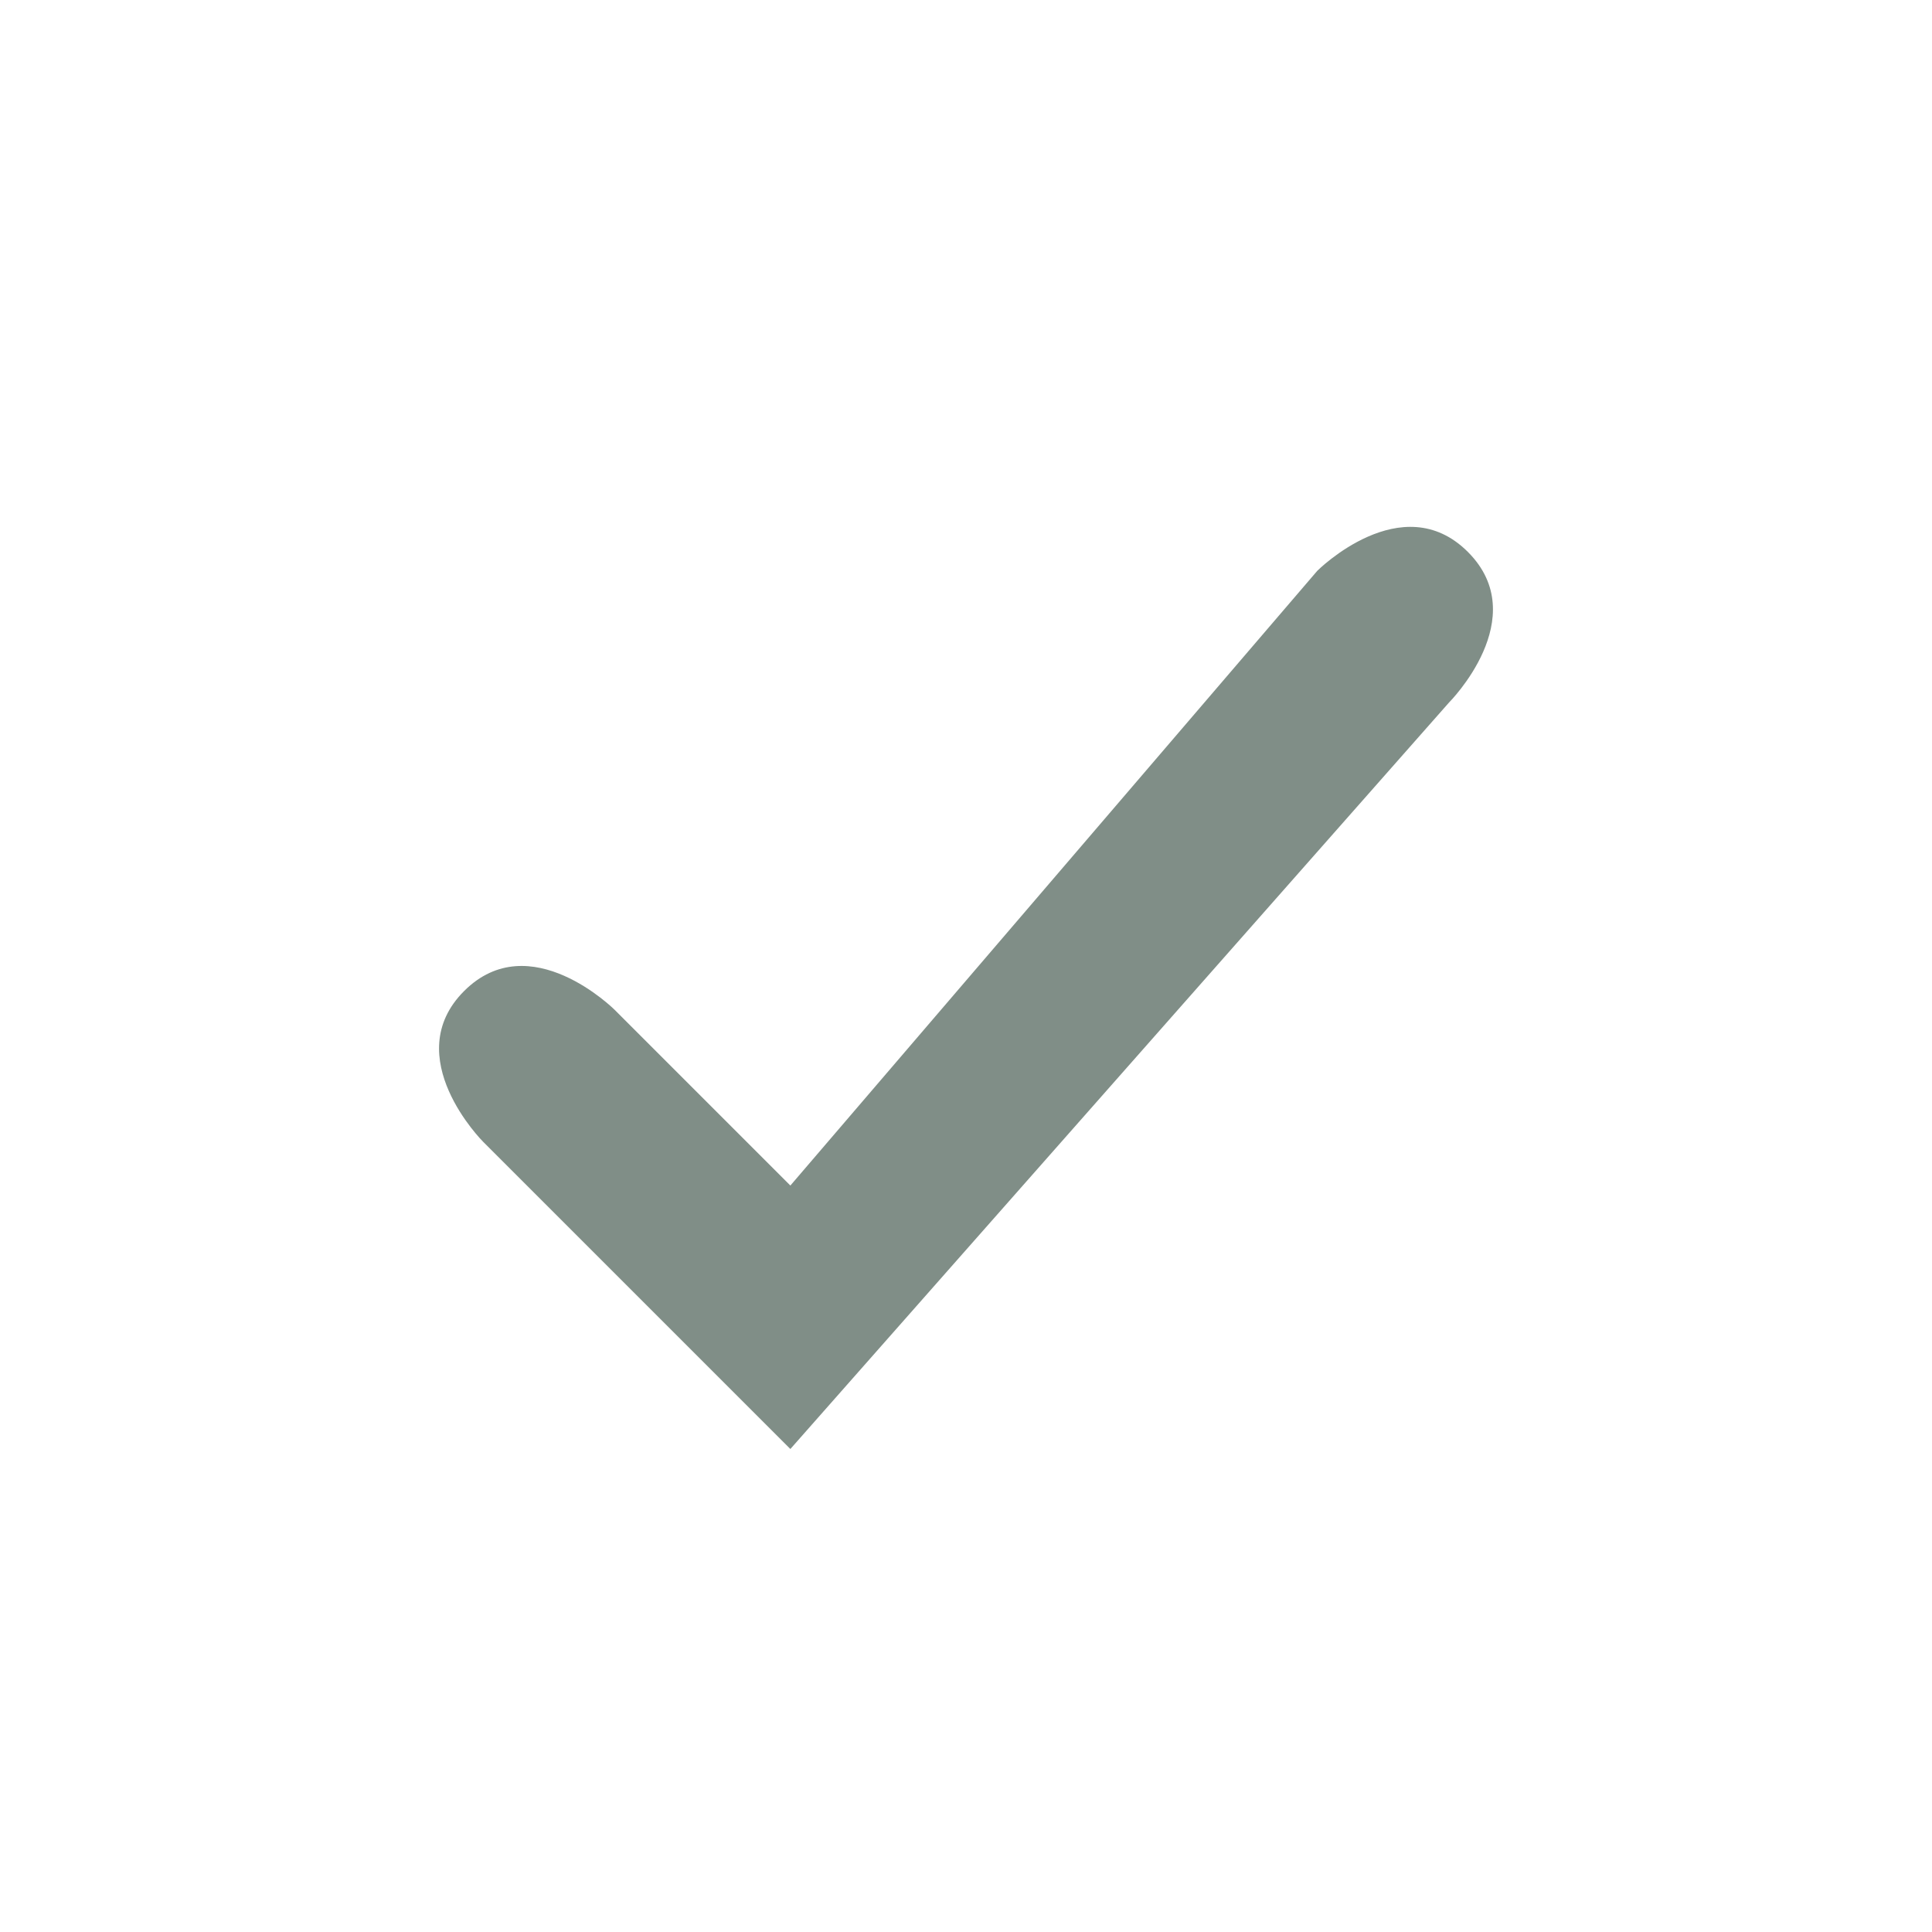 <svg xmlns="http://www.w3.org/2000/svg" width="22" height="22" version="1.1">
 <defs>
  <style id="current-color-scheme" type="text/css">
   .ColorScheme-Text { color:#808e87; } .ColorScheme-Highlight { color:#4285f4; } .ColorScheme-NeutralText { color:#ff9800; } .ColorScheme-PositiveText { color:#4caf50; } .ColorScheme-NegativeText { color:#f44336; }
  </style>
 </defs>
 <g transform="translate(3,3)">
  <path style="fill:currentColor" class="ColorScheme-Text" d="M 13.5,5 C 13.5,5 14.465,4.035 13.715,3.285 12.965,2.535 12,3.5 12,3.5 L 6,10.5 4,8.5 C 4,8.5 3.035,7.535 2.285,8.285 1.535,9.035 2.5,10 2.5,10 L 6,13.5 Z"/>
 </g>
</svg>
